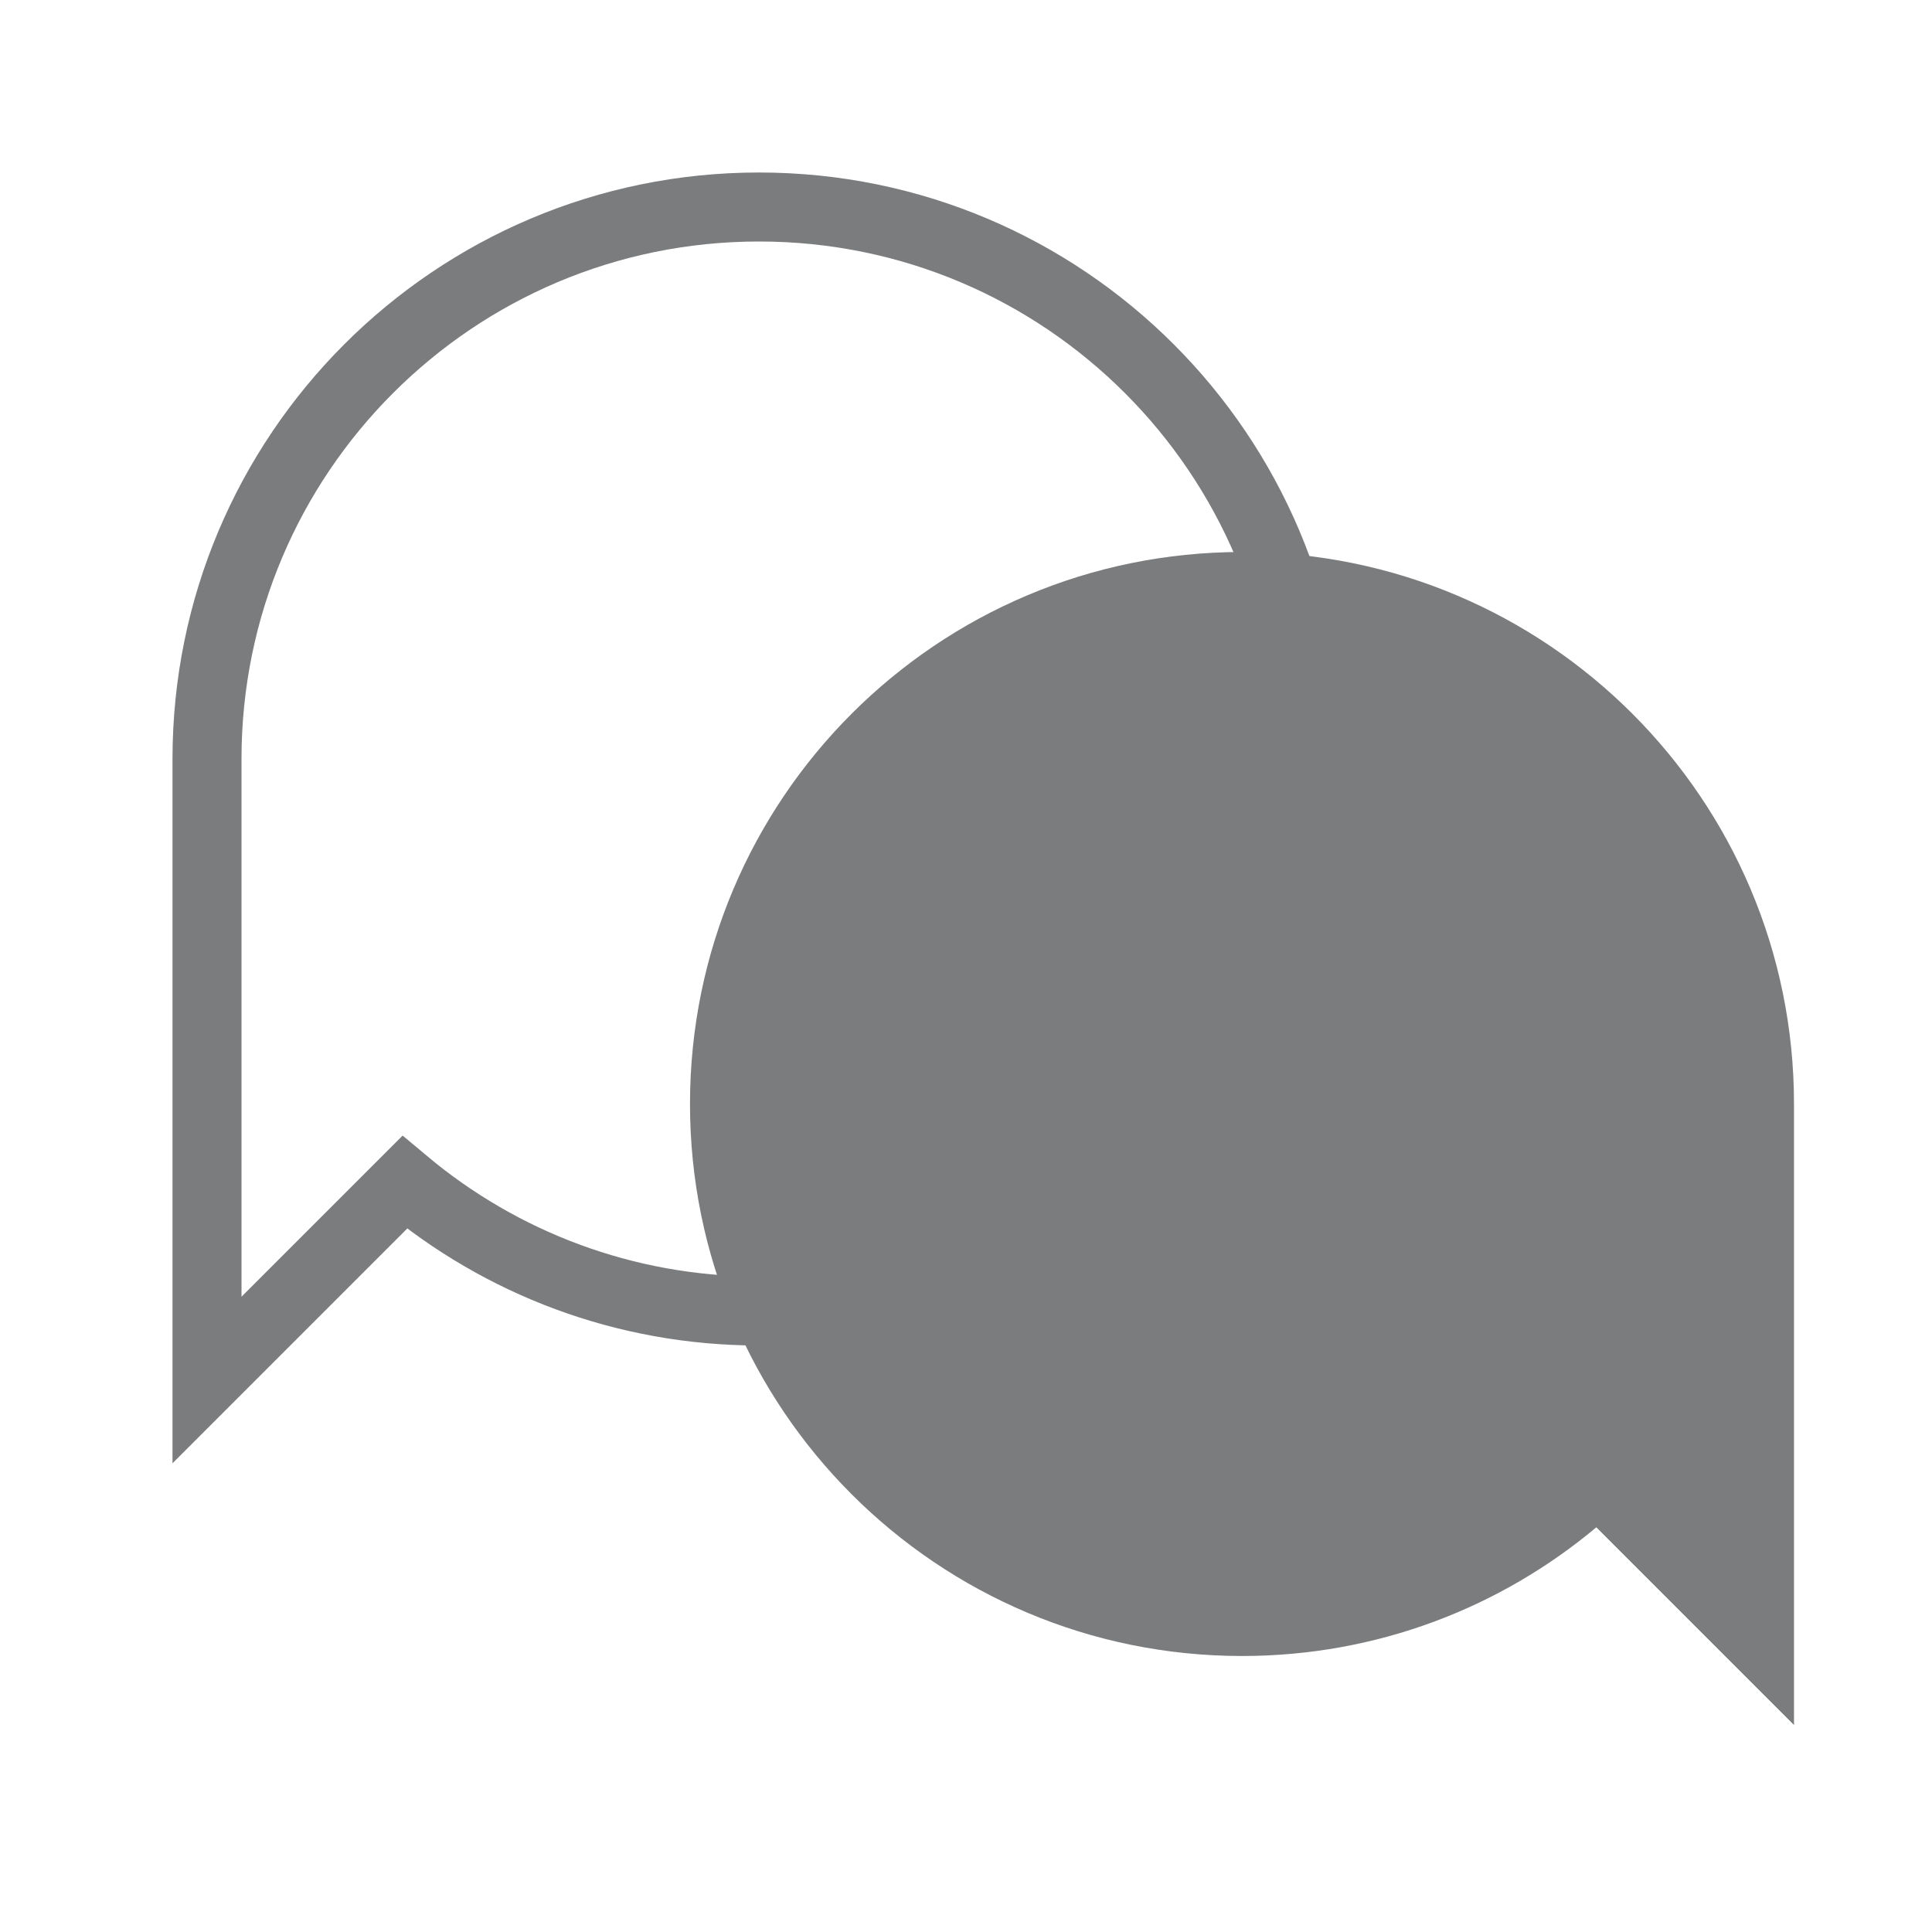 <?xml version="1.0" encoding="UTF-8"?>
<svg width="28px" height="28px" viewBox="0 0 28 28" version="1.1" xmlns="http://www.w3.org/2000/svg"
>
    <!-- Generator: Sketch 59.1 (86144) - https://sketch.com -->
    <title>IC_Bar/Chatbot/Nomarl</title>
    <desc>Created with Sketch.</desc>
    <g id="IC_Bar/Chatbot/Nomarl" stroke="none" stroke-width="1" fill="none" fill-rule="evenodd">
        <g id="Group" transform="translate(3, 3)">
            <path d="M8,0 C12.418,0 16,3.582 16,8 L16,8 L16,17 L13.135,14.135 C11.745,15.299 9.955,16 8,16 C3.582,16 0,12.418 0,8 C0,3.582 3.582,0 8,0 Z"
                  id="Combined-Shape-Copy" stroke="#7B7C7D"
                  transform="translate(8, 8.5) scale(-1, 1) translate(-8, -8.5) "></path>
            <path d="M15,5 C19.418,5 23,8.582 23,13 L23,13 L23,22 L20.135,19.135 C18.745,20.299 16.955,21 15,21 C10.582,21 7,17.418 7,13 C7,8.582 10.582,5 15,5 Z"
                  id="Combined-Shape" fill="#7B7C7D"></path>
        </g>
    </g>
</svg>